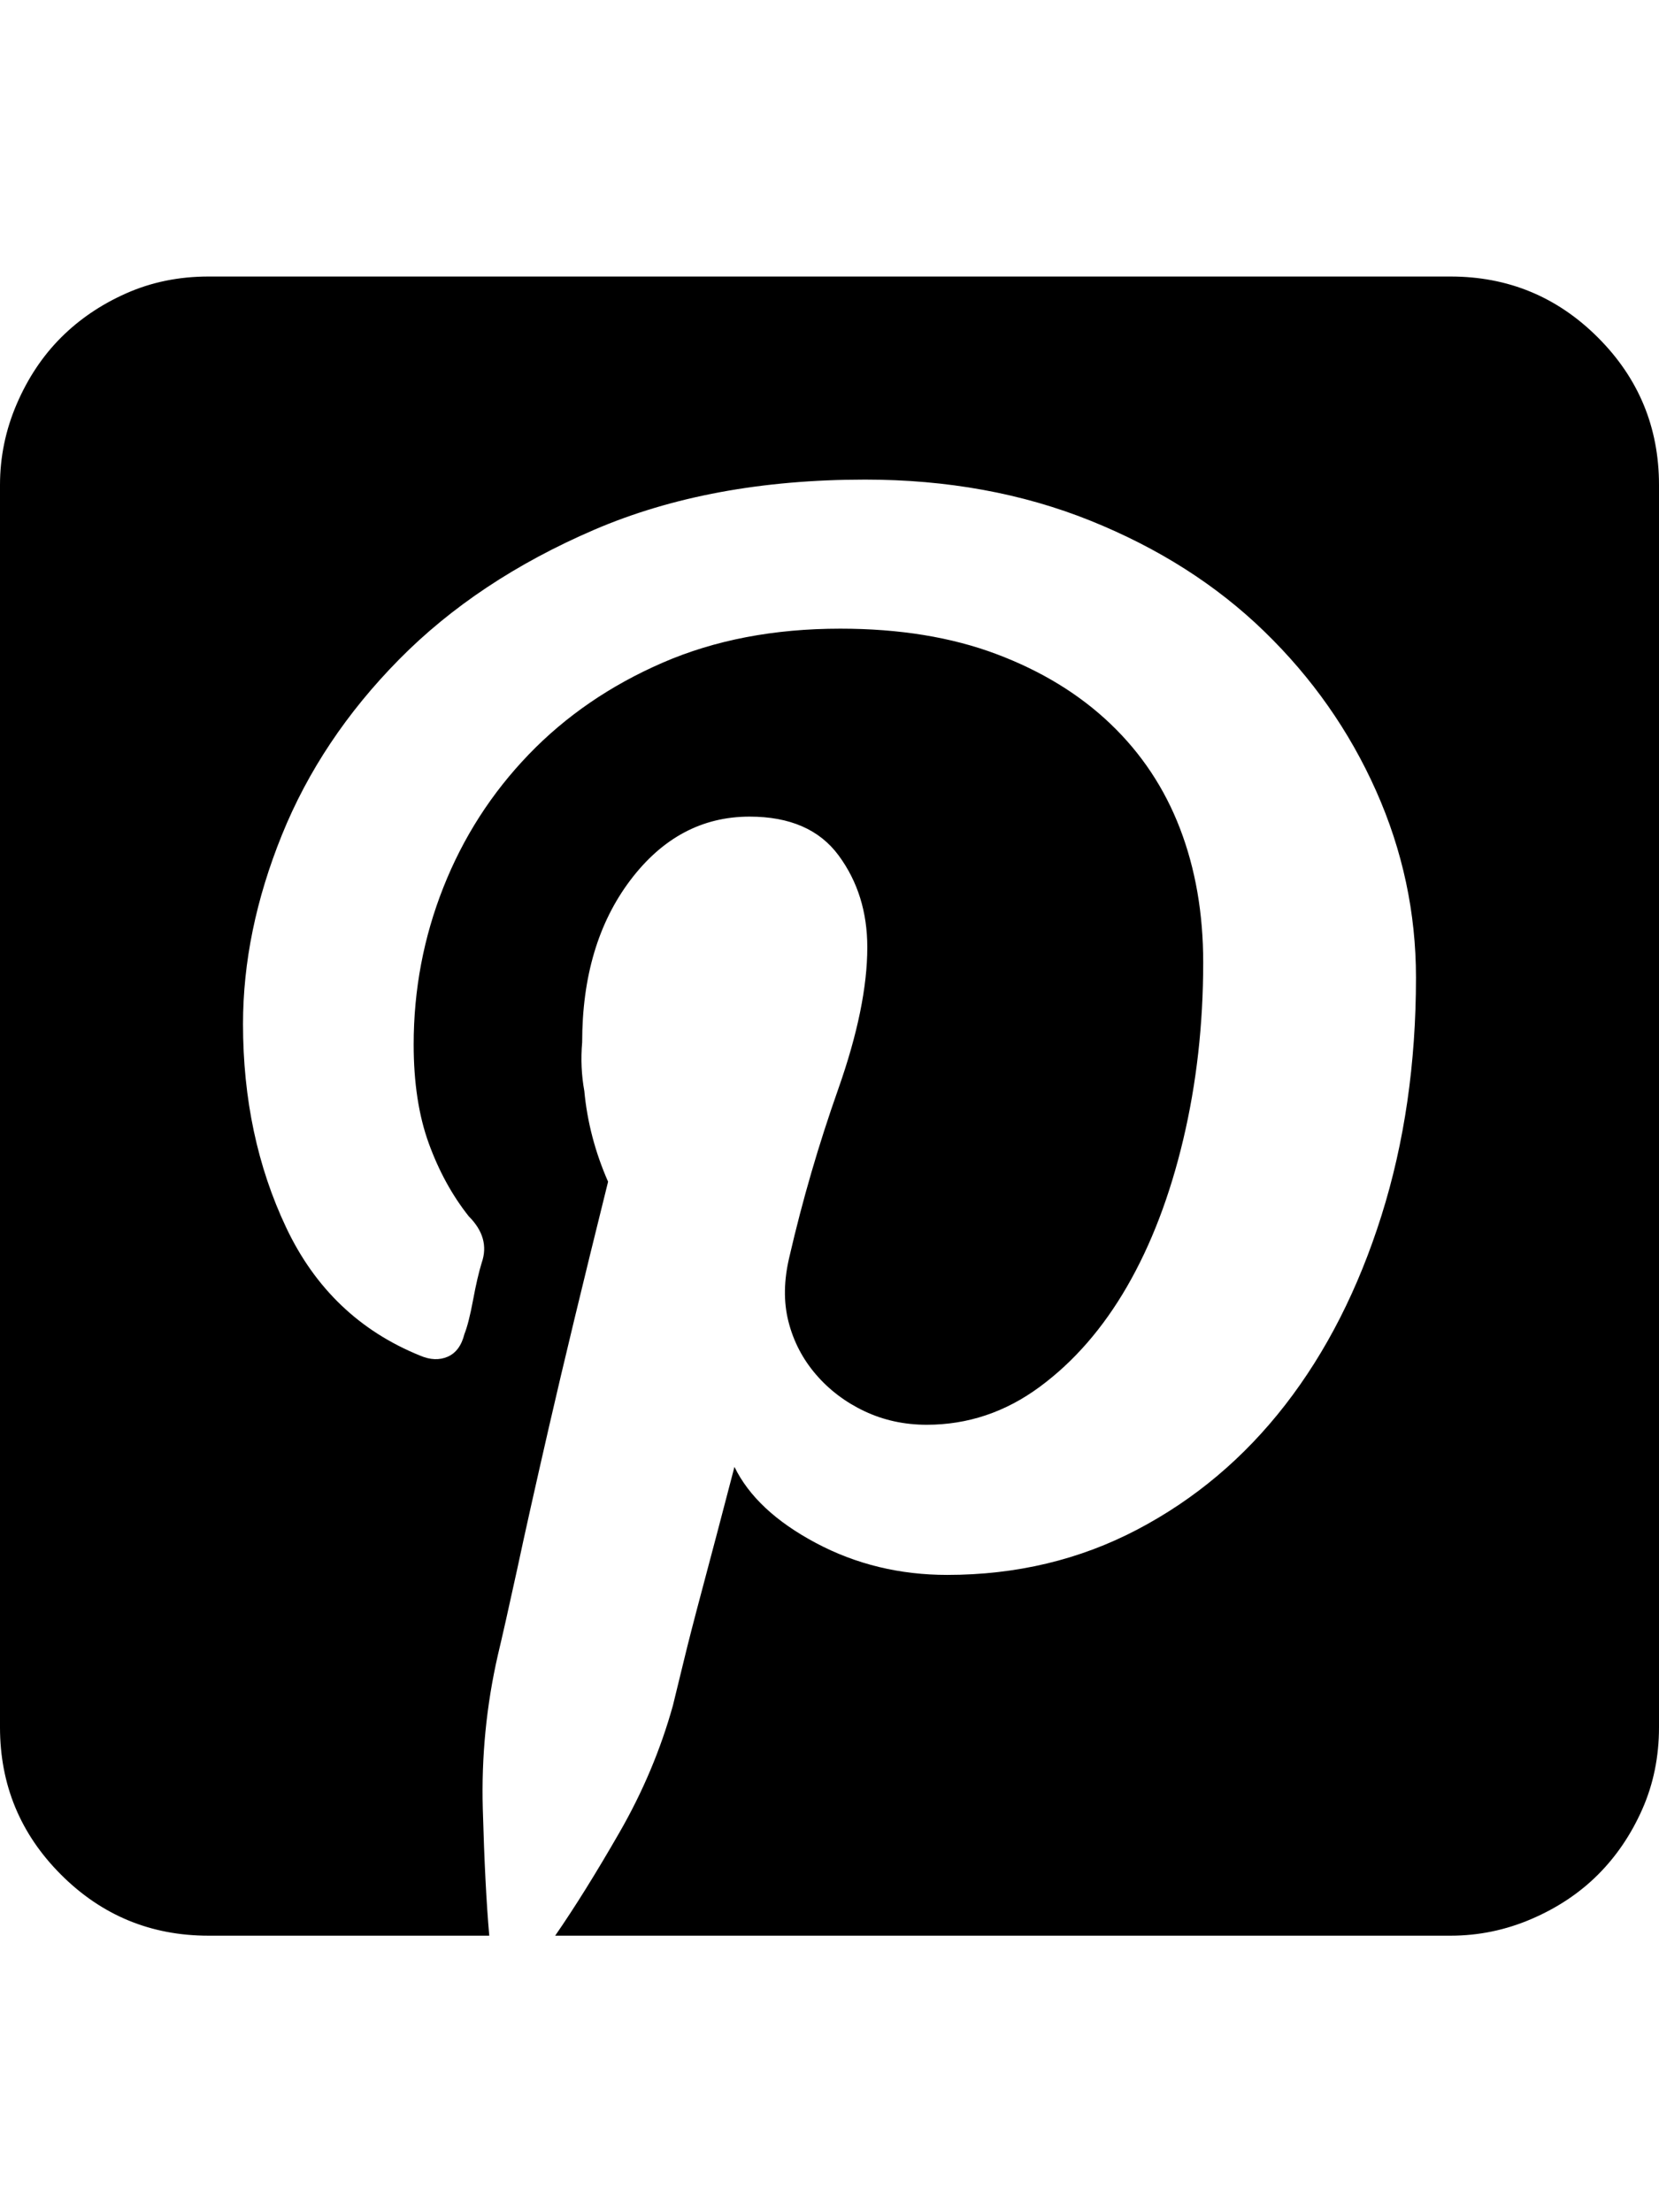<svg height="1000px" width="750px" xmlns="http://www.w3.org/2000/svg">
  <g>
    <path d="M0 780.762c0 0 0 -561.523 0 -561.523c0 -12.696 2.523 -24.903 7.568 -36.622c5.046 -11.718 11.719 -21.728 20.02 -30.029c8.301 -8.301 18.148 -14.974 29.541 -20.019c11.393 -5.046 23.763 -7.569 37.109 -7.569c0 0 561.524 0 561.524 0c26.041 0 48.258 9.196 66.65 27.588c18.392 18.392 27.588 40.609 27.588 66.651c0 0 0 561.523 0 561.523c0 13.346 -2.523 25.716 -7.568 37.109c-5.046 11.394 -11.719 21.241 -20.02 29.541c-8.301 8.301 -18.31 14.974 -30.029 20.02c-11.719 5.045 -23.926 7.568 -36.621 7.568c0 0 -404.785 0 -404.785 0c8.789 -12.695 18.473 -28.239 29.052 -46.631c10.58 -18.392 18.636 -37.516 24.17 -57.373c0 0 4.883 -20.019 4.883 -20.019c1.953 -8.138 4.801 -19.206 8.545 -33.203c3.743 -13.998 8.545 -32.227 14.404 -54.688c6.511 13.347 18.799 24.821 36.865 34.424c18.067 9.603 37.842 14.404 59.327 14.404c31.25 0 59.895 -6.836 85.937 -20.507c26.042 -13.672 48.34 -32.471 66.895 -56.397c18.554 -23.926 33.04 -52.409 43.457 -85.449c10.416 -33.041 15.625 -68.929 15.625 -107.666c0 -29.297 -6.022 -57.455 -18.067 -84.473c-12.044 -27.018 -28.89 -51.025 -50.537 -72.021c-21.647 -20.996 -47.851 -37.679 -78.613 -50.049c-30.762 -12.37 -64.697 -18.555 -101.807 -18.555c-46.549 0 -87.402 7.569 -122.558 22.705c-35.157 15.137 -64.535 34.668 -88.135 58.594c-23.6 23.926 -41.26 50.374 -52.979 79.346c-11.718 28.971 -17.578 57.454 -17.578 85.449c0 33.854 6.511 64.534 19.532 92.041c13.02 27.506 33.203 46.794 60.546 57.861c4.558 1.953 8.708 2.116 12.452 0.489c3.743 -1.628 6.266 -5.046 7.568 -10.254c1.302 -3.256 2.604 -8.383 3.906 -15.381c1.302 -6.999 2.604 -12.614 3.906 -16.846c2.605 -7.487 0.651 -14.486 -5.859 -20.996c-7.487 -9.44 -13.509 -20.426 -18.066 -32.959c-4.558 -12.533 -6.836 -27.425 -6.836 -44.678c0 -24.739 4.476 -48.421 13.427 -71.045c8.952 -22.623 21.81 -42.643 38.575 -60.058c16.764 -17.416 36.946 -31.25 60.547 -41.504c23.6 -10.254 50.374 -15.381 80.322 -15.381c26.693 0 50.211 3.825 70.556 11.475c20.346 7.649 37.517 18.147 51.514 31.494c13.998 13.346 24.496 29.134 31.494 47.363c6.999 18.229 10.498 38.411 10.498 60.547c0 27.995 -3.011 54.687 -9.033 80.078c-6.022 25.391 -14.486 47.526 -25.391 66.406c-10.904 18.88 -24.088 34.017 -39.55 45.41c-15.463 11.394 -32.471 17.09 -51.026 17.09c-10.091 0 -19.45 -2.034 -28.076 -6.103c-8.626 -4.069 -15.95 -9.603 -21.973 -16.602c-6.022 -6.999 -10.172 -14.974 -12.451 -23.926c-2.278 -8.951 -2.116 -18.798 0.489 -29.541c5.859 -25.39 13.183 -50.537 21.972 -75.439c8.789 -24.902 13.184 -46.305 13.184 -64.209c0 -15.951 -4.313 -29.785 -12.94 -41.504c-8.626 -11.719 -22.054 -17.578 -40.283 -17.578c-21.484 0 -39.469 9.603 -53.955 28.809c-14.486 19.205 -21.728 43.619 -21.728 73.242c-0.651 7.487 -0.326 14.811 0.976 21.972c1.302 13.998 4.883 27.67 10.742 41.016c-11.393 45.898 -20.263 82.682 -26.611 110.352c-6.348 27.669 -11.149 49.153 -14.404 64.453c-3.907 17.903 -6.836 30.924 -8.789 39.062c-5.209 22.787 -7.487 45.98 -6.836 69.58c0.651 23.6 1.627 42.725 2.929 57.373c0 0 -126.953 0 -126.953 0c-26.041 0 -48.258 -9.196 -66.65 -27.588c-18.392 -18.392 -27.588 -40.608 -27.588 -66.65c0 0 0 0 0 0" />
  </g>
</svg>